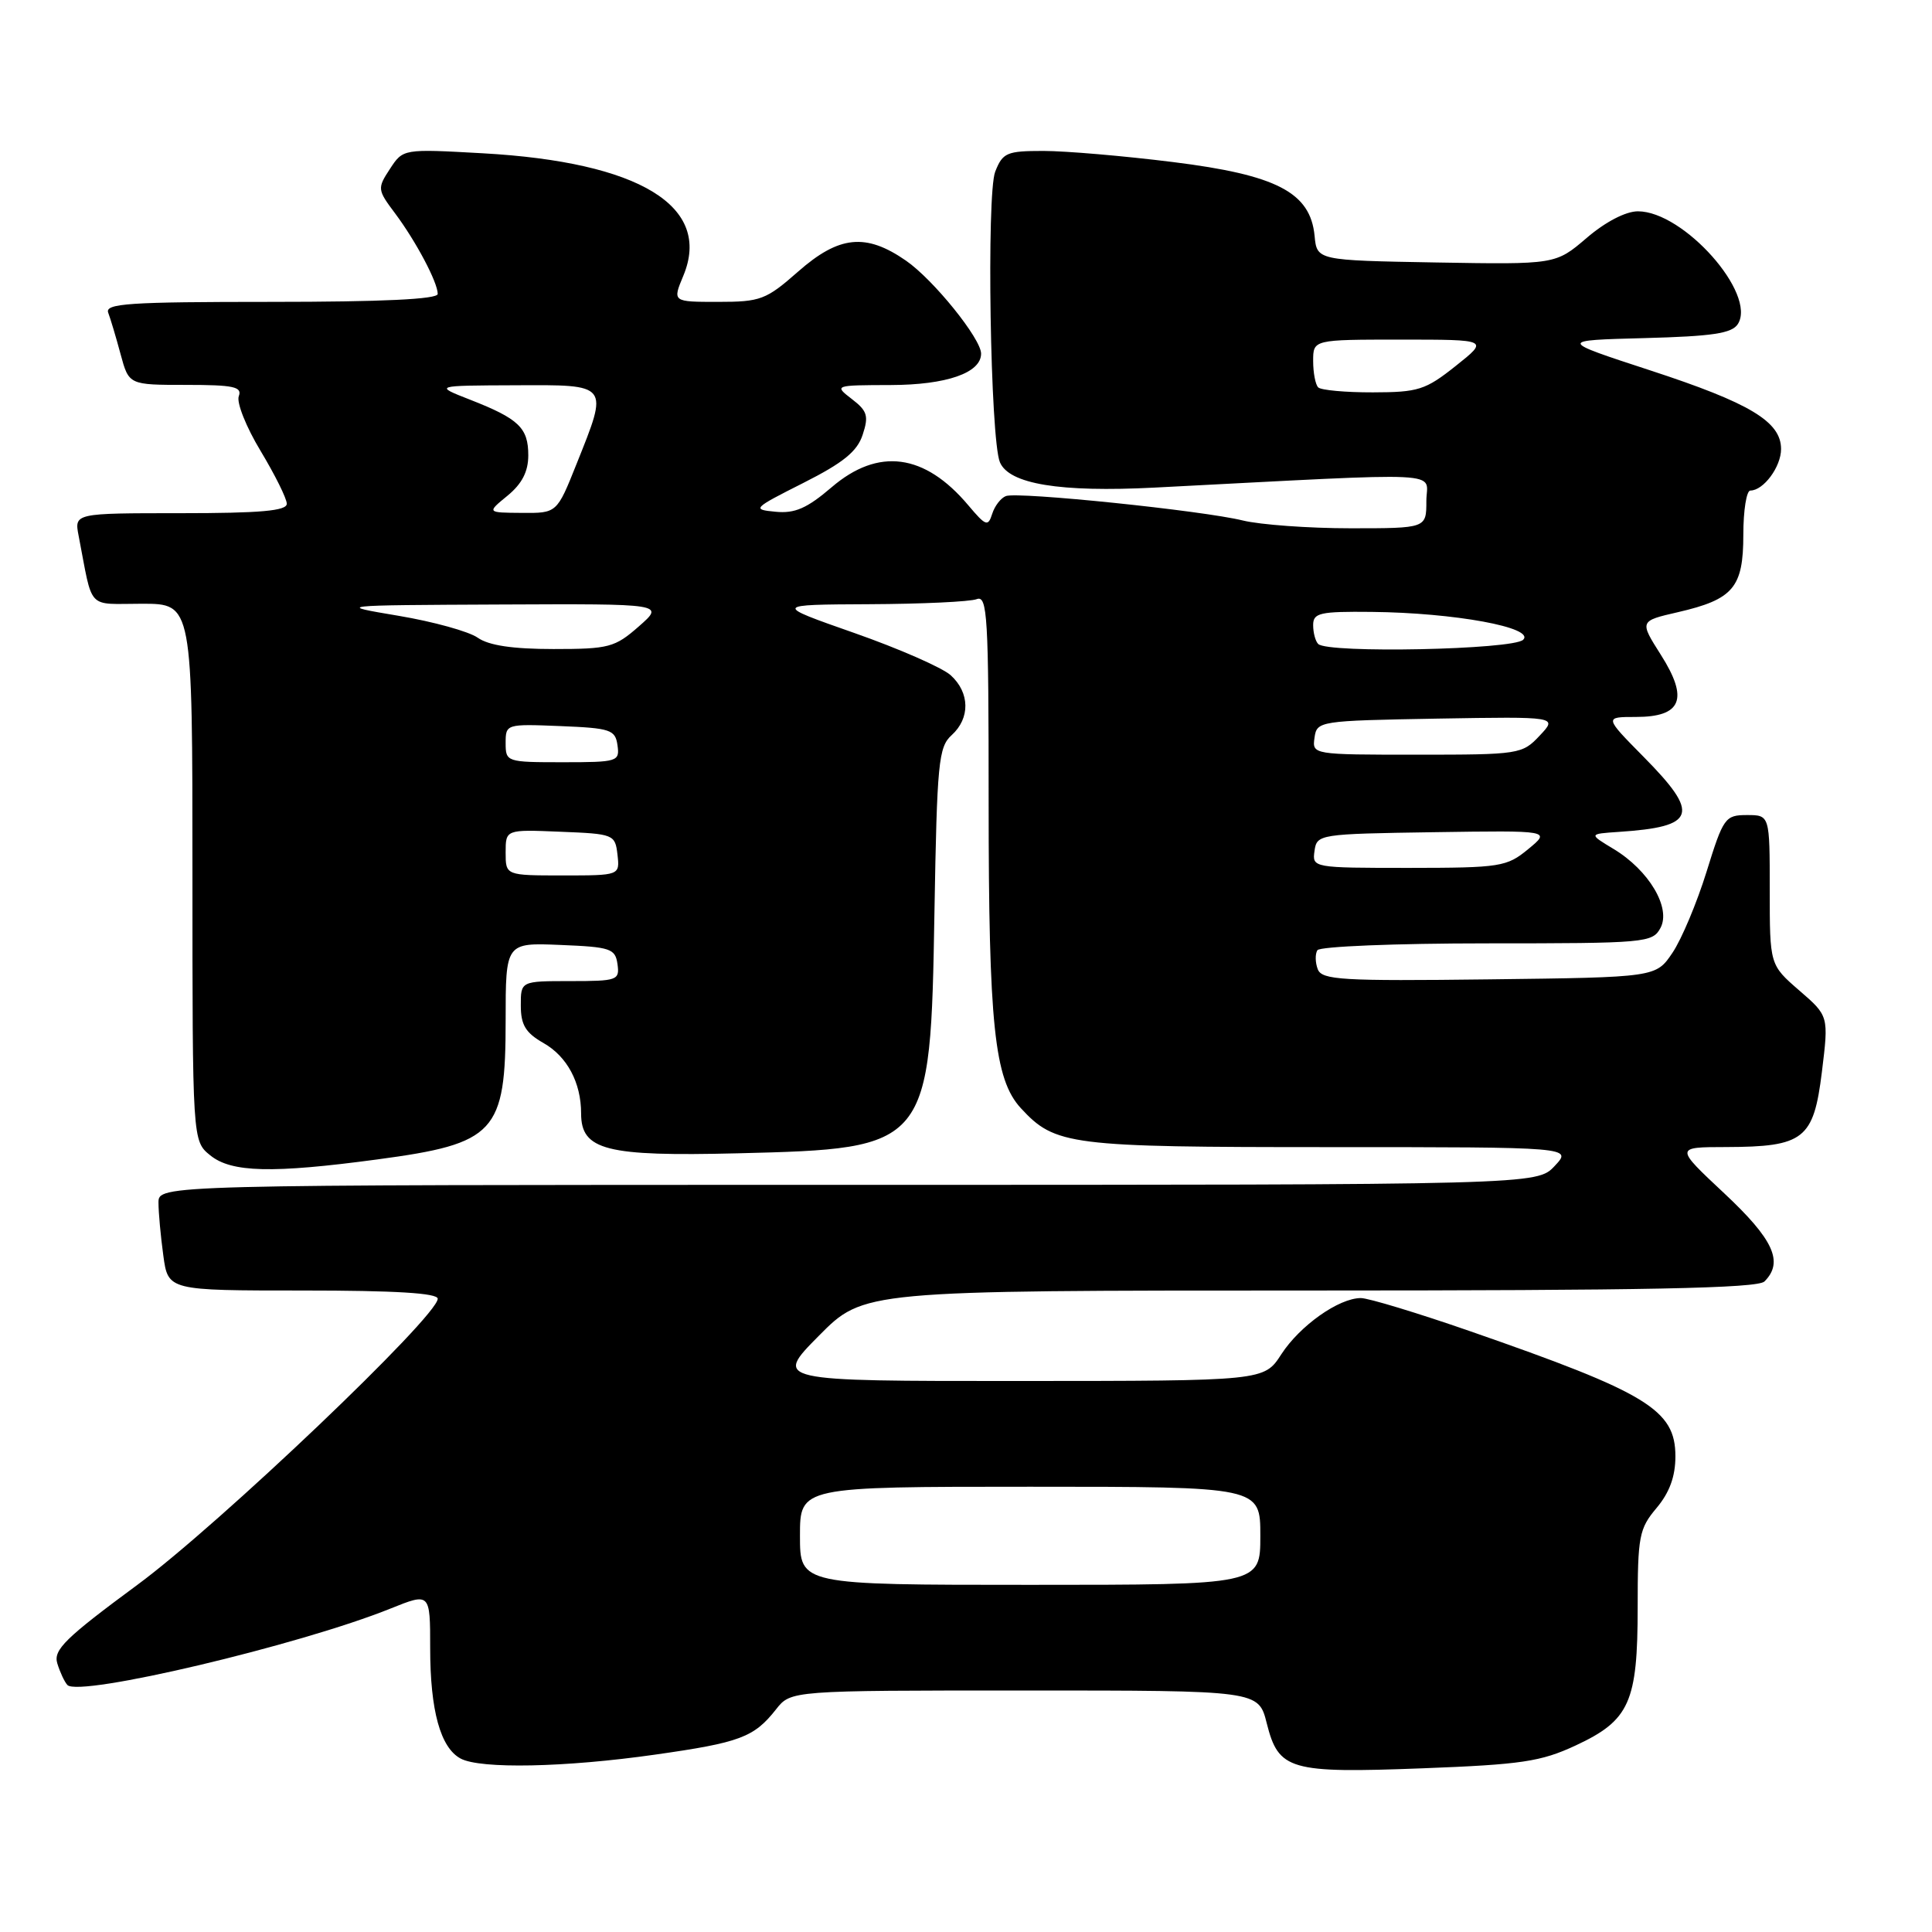 <?xml version="1.0" encoding="UTF-8" standalone="no"?>
<!DOCTYPE svg PUBLIC "-//W3C//DTD SVG 1.1//EN" "http://www.w3.org/Graphics/SVG/1.1/DTD/svg11.dtd" >
<svg xmlns="http://www.w3.org/2000/svg" xmlns:xlink="http://www.w3.org/1999/xlink" version="1.1" viewBox="0 0 256 256">
 <g >
 <path fill="currentColor"
d=" M 208.77 231.29 C 215.94 227.95 217.00 225.58 217.00 212.94 C 217.00 203.57 217.19 202.56 219.50 199.82 C 221.22 197.77 222.00 195.65 222.00 192.97 C 222.00 186.81 218.31 184.56 194.82 176.40 C 187.85 173.98 181.32 172.00 180.32 172.00 C 177.39 172.01 172.25 175.65 169.78 179.45 C 167.50 182.98 167.50 182.98 135.03 182.99 C 102.56 183.00 102.56 183.00 108.50 177.00 C 114.44 171.00 114.44 171.00 173.52 171.00 C 218.14 171.00 232.89 170.71 233.80 169.80 C 236.38 167.22 235.01 164.24 228.46 158.11 C 221.93 152.00 221.93 152.00 228.71 151.99 C 239.04 151.96 240.31 150.96 241.41 142.04 C 242.32 134.62 242.32 134.62 238.41 131.24 C 234.50 127.85 234.50 127.85 234.50 117.93 C 234.50 108.00 234.50 108.00 231.48 108.00 C 228.59 108.00 228.35 108.34 226.13 115.50 C 224.85 119.62 222.82 124.46 221.61 126.25 C 219.42 129.50 219.42 129.50 197.33 129.77 C 177.78 130.01 175.16 129.85 174.61 128.43 C 174.27 127.54 174.25 126.41 174.56 125.91 C 174.87 125.41 184.95 125.00 197.02 125.00 C 218.05 125.00 218.97 124.92 220.02 122.96 C 221.45 120.30 218.49 115.32 213.82 112.50 C 210.50 110.50 210.50 110.50 214.50 110.23 C 224.77 109.55 225.31 107.90 217.78 100.28 C 212.57 95.00 212.57 95.00 216.75 95.00 C 222.83 95.00 223.79 92.63 220.08 86.78 C 217.23 82.29 217.23 82.29 222.32 81.12 C 229.68 79.42 231.00 77.86 231.00 70.85 C 231.00 67.63 231.42 65.00 231.93 65.00 C 233.67 65.00 236.00 61.86 236.00 59.50 C 236.00 55.87 231.89 53.40 218.64 49.07 C 206.50 45.10 206.50 45.10 217.89 44.80 C 226.93 44.56 229.49 44.18 230.28 42.93 C 232.79 38.93 223.09 28.00 217.03 28.00 C 215.42 28.00 212.72 29.40 210.24 31.53 C 206.12 35.05 206.12 35.05 190.31 34.78 C 174.50 34.50 174.50 34.50 174.19 31.25 C 173.63 25.50 169.18 23.18 155.40 21.47 C 148.90 20.66 141.19 20.00 138.26 20.00 C 133.40 20.00 132.86 20.23 131.87 22.75 C 130.70 25.74 131.22 58.17 132.49 61.24 C 133.69 64.14 140.43 65.25 152.97 64.61 C 192.79 62.56 189.00 62.38 189.00 66.39 C 189.00 70.00 189.00 70.00 178.94 70.00 C 173.41 70.00 167.00 69.53 164.69 68.97 C 159.35 67.65 134.89 65.13 133.29 65.73 C 132.62 65.98 131.80 67.04 131.47 68.09 C 130.92 69.82 130.63 69.71 128.31 66.96 C 122.52 60.08 116.38 59.27 110.20 64.56 C 106.93 67.36 105.32 68.06 102.77 67.81 C 99.61 67.51 99.73 67.38 106.43 64.00 C 111.74 61.32 113.59 59.82 114.31 57.60 C 115.13 55.12 114.93 54.45 112.88 52.88 C 110.51 51.05 110.53 51.04 118.03 51.02 C 125.42 51.00 130.00 49.41 130.00 46.86 C 130.00 44.88 123.68 37.05 120.05 34.54 C 114.73 30.85 111.18 31.21 105.74 36.00 C 101.51 39.72 100.78 40.00 95.15 40.00 C 89.10 40.00 89.10 40.00 90.54 36.55 C 94.39 27.34 84.77 21.47 63.96 20.31 C 53.41 19.72 53.41 19.72 51.67 22.38 C 49.98 24.96 50.00 25.14 52.35 28.27 C 55.12 31.98 58.00 37.41 58.00 38.95 C 58.00 39.65 50.66 40.00 35.89 40.00 C 17.08 40.00 13.87 40.21 14.34 41.44 C 14.64 42.23 15.38 44.70 15.98 46.94 C 17.08 51.00 17.08 51.00 24.65 51.00 C 30.96 51.00 32.12 51.25 31.64 52.50 C 31.32 53.33 32.62 56.59 34.53 59.75 C 36.43 62.91 38.00 66.06 38.00 66.75 C 38.00 67.69 34.52 68.00 23.92 68.00 C 9.84 68.00 9.84 68.00 10.42 71.00 C 12.36 81.03 11.39 80.00 18.83 80.00 C 25.50 80.00 25.50 80.00 25.50 115.59 C 25.50 151.18 25.50 151.18 27.86 153.09 C 30.67 155.37 36.06 155.50 50.00 153.63 C 65.68 151.53 67.00 150.10 67.00 135.23 C 67.00 124.91 67.00 124.91 74.25 125.21 C 80.90 125.48 81.53 125.69 81.82 127.75 C 82.12 129.89 81.81 130.00 75.57 130.00 C 69.00 130.00 69.00 130.00 69.01 133.25 C 69.01 135.81 69.65 136.86 72.02 138.21 C 75.15 139.99 77.00 143.45 77.00 147.54 C 77.00 152.41 80.30 153.25 97.73 152.82 C 123.19 152.19 123.29 152.08 123.82 120.82 C 124.16 101.04 124.36 98.98 126.10 97.41 C 128.57 95.17 128.52 91.78 125.97 89.47 C 124.86 88.47 119.12 85.95 113.22 83.88 C 102.50 80.12 102.50 80.12 115.17 80.06 C 122.14 80.03 128.55 79.73 129.42 79.39 C 130.84 78.85 131.00 81.62 131.00 106.26 C 131.00 135.80 131.76 143.02 135.26 146.83 C 139.82 151.77 141.62 152.00 176.14 152.00 C 208.35 152.00 208.35 152.00 206.00 154.50 C 203.65 157.00 203.65 157.00 112.33 157.00 C 21.00 157.00 21.00 157.00 21.00 159.36 C 21.00 160.66 21.29 163.81 21.64 166.36 C 22.27 171.00 22.27 171.00 40.14 171.00 C 52.36 171.00 58.00 171.34 58.00 172.09 C 58.00 174.42 29.04 202.01 18.23 209.98 C 8.66 217.04 7.05 218.61 7.59 220.40 C 7.94 221.55 8.54 222.85 8.93 223.27 C 10.44 224.91 39.69 218.00 51.75 213.14 C 57.00 211.03 57.00 211.03 57.00 218.37 C 57.00 226.66 58.36 231.59 61.04 233.02 C 63.66 234.42 74.85 234.20 86.78 232.50 C 98.07 230.90 99.90 230.21 102.82 226.51 C 104.79 224.00 104.79 224.00 135.78 224.00 C 166.76 224.00 166.76 224.00 167.85 228.34 C 169.42 234.56 170.85 234.98 188.50 234.31 C 201.60 233.81 204.17 233.43 208.77 231.29 Z  M 106.00 203.50 C 106.00 197.00 106.00 197.00 136.50 197.00 C 167.00 197.00 167.00 197.00 167.00 203.50 C 167.00 210.00 167.00 210.00 136.50 210.00 C 106.00 210.00 106.00 210.00 106.00 203.50 Z  M 67.00 112.96 C 67.00 109.91 67.00 109.91 74.25 110.21 C 81.33 110.49 81.51 110.56 81.82 113.25 C 82.13 116.00 82.13 116.00 74.57 116.00 C 67.00 116.00 67.00 116.00 67.00 112.96 Z  M 174.18 112.75 C 174.49 110.54 174.77 110.50 190.00 110.27 C 205.50 110.04 205.50 110.04 202.50 112.51 C 199.65 114.86 198.84 114.99 186.68 115.00 C 173.96 115.00 173.86 114.98 174.18 112.75 Z  M 67.00 98.46 C 67.00 95.94 67.07 95.92 74.25 96.21 C 80.90 96.48 81.53 96.69 81.82 98.75 C 82.13 100.91 81.85 101.00 74.57 101.00 C 67.13 101.00 67.00 100.96 67.00 98.46 Z  M 174.18 97.75 C 174.49 95.54 174.77 95.50 190.45 95.22 C 206.40 94.95 206.40 94.95 204.02 97.47 C 201.71 99.94 201.32 100.00 187.76 100.00 C 173.92 100.00 173.86 99.99 174.18 97.75 Z  M 63.30 84.50 C 62.12 83.67 57.41 82.37 52.83 81.60 C 44.50 80.20 44.50 80.20 66.28 80.10 C 88.07 80.00 88.07 80.00 84.65 83.00 C 81.47 85.79 80.69 86.00 73.34 86.00 C 67.94 86.00 64.77 85.53 63.30 84.50 Z  M 174.67 85.33 C 174.30 84.97 174.00 83.84 174.00 82.83 C 174.00 81.21 174.87 81.01 181.75 81.08 C 192.72 81.19 203.44 83.16 201.83 84.77 C 200.51 86.09 175.93 86.60 174.67 85.33 Z  M 67.25 65.68 C 69.17 64.10 70.00 62.49 70.00 60.33 C 70.00 56.69 68.75 55.49 62.31 52.97 C 57.50 51.09 57.50 51.09 68.25 51.05 C 80.82 50.99 80.67 50.80 76.39 61.49 C 73.79 68.00 73.79 68.00 69.14 67.96 C 64.50 67.93 64.50 67.93 67.25 65.68 Z  M 174.67 51.33 C 174.30 50.97 174.00 49.39 174.00 47.83 C 174.00 45.00 174.00 45.00 185.64 45.00 C 197.28 45.00 197.28 45.00 192.89 48.49 C 188.88 51.68 187.92 51.98 181.92 51.99 C 178.30 52.00 175.03 51.70 174.67 51.33 Z "/>
</g>
</svg>